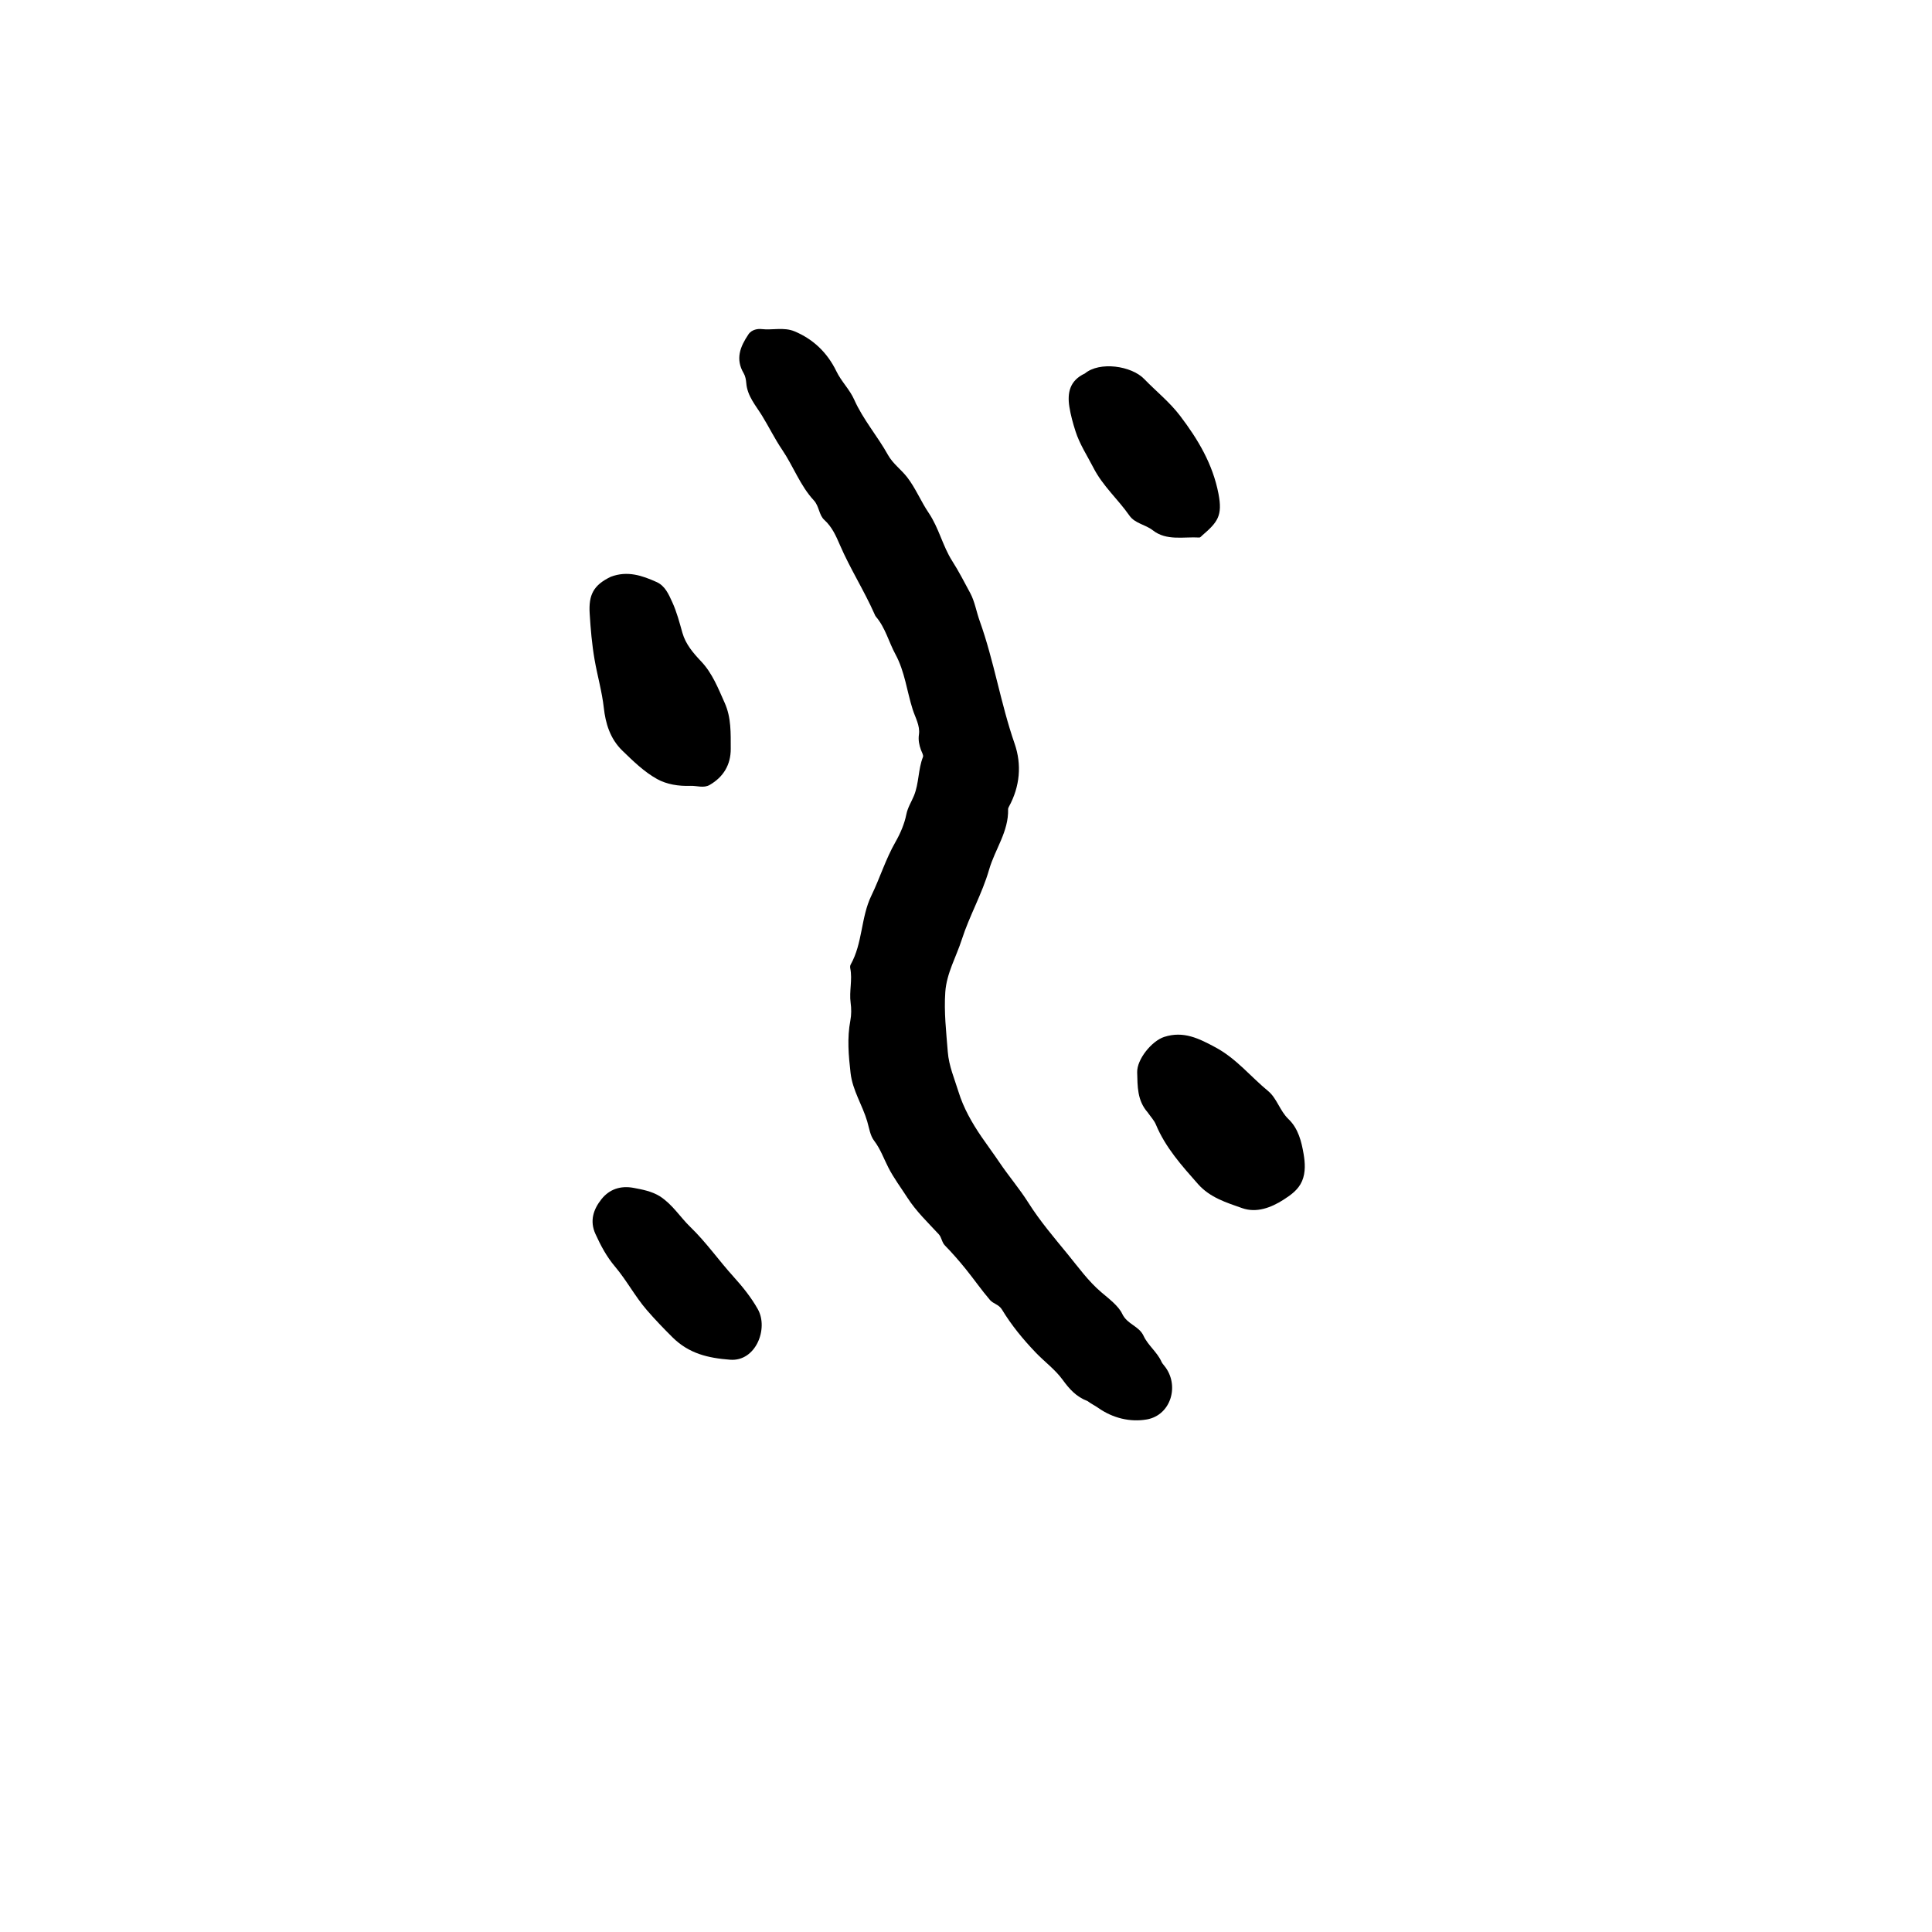 <svg version="1.1" id="Layer_1" xmlns="http://www.w3.org/2000/svg" xmlns:xlink="http://www.w3.org/1999/xlink" x="0px" y="0px"
	 width="100%" viewBox="0 0 1024 1024" enable-background="new 0 0 1024 1024" xml:space="preserve">
<path fill="#000000" opacity="1" stroke="none" 
	d="
M576.416,742.599 
	C570.377,740.309 566.741,736.158 563.175,731.255 
	C559.262,725.878 553.638,721.772 548.973,716.909 
	C542.252,709.902 536.084,702.39 531.055,694.086 
	C529.412,691.374 526.425,691.02 524.747,689.064 
	C520.159,683.715 516.14,677.884 511.694,672.407 
	C508.248,668.162 504.64,664.025 500.821,660.117 
	C499.099,658.355 499.19,655.934 497.51,654.126 
	C491.737,647.912 485.498,641.907 480.963,634.842 
	C477.568,629.553 473.727,624.464 470.828,618.788 
	C468.397,614.03 466.636,608.96 463.275,604.565 
	C461.186,601.834 460.669,597.846 459.646,594.364 
	C457.096,585.681 451.883,577.998 450.816,568.694 
	C449.747,559.382 448.935,550.203 450.708,540.891 
	C451.285,537.855 451.275,534.58 450.852,531.508 
	C450.012,525.403 451.886,519.314 450.657,513.242 
	C450.531,512.618 450.553,511.807 450.851,511.277 
	C457.272,499.892 456.246,486.232 461.844,474.705 
	C466.385,465.352 469.411,455.362 474.605,446.284 
	C477.197,441.755 479.367,436.719 480.38,431.643 
	C481.118,427.948 483.102,424.964 484.418,421.74 
	C487.14,415.072 486.585,407.815 489.191,401.219 
	C489.569,400.263 488.572,398.729 488.129,397.491 
	C487.173,394.823 486.633,392.281 487.061,389.266 
	C487.72,384.623 485.107,380.305 483.751,376.053 
	C480.651,366.325 479.585,355.966 474.604,346.796 
	C471.026,340.208 469.263,332.671 464.233,326.819 
	C463.918,326.452 463.736,325.959 463.535,325.505 
	C458,312.987 450.587,301.424 445.15,288.814 
	C443.176,284.235 441.024,279.265 436.908,275.567 
	C434.017,272.97 434.235,268.336 431.351,265.221 
	C424.09,257.379 420.5,247.12 414.582,238.413 
	C410.595,232.548 407.518,226.174 403.817,220.186 
	C400.591,214.968 396.094,209.889 395.552,203.14 
	C395.407,201.343 395.065,199.37 394.172,197.857 
	C389.684,190.253 392.279,183.796 396.682,177.224 
	C398.532,174.461 402.037,174.234 403.483,174.407 
	C409.373,175.111 415.475,173.251 421.155,175.63 
	C431.231,179.851 438.62,187.105 443.318,196.823 
	C445.925,202.217 450.326,206.381 452.732,211.792 
	C457.44,222.38 465.105,231.141 470.689,241.201 
	C473.204,245.732 477.741,248.945 480.889,253.044 
	C485.319,258.811 488.159,265.838 492.163,271.75 
	C497.66,279.864 499.615,289.38 504.673,297.303 
	C508.212,302.847 511.212,308.734 514.283,314.421 
	C516.607,318.726 517.503,324.23 519.266,329.143 
	C526.887,350.387 530.355,372.802 537.768,394.157 
	C541.606,405.213 540.614,416.828 534.773,427.518 
	C534.539,427.947 534.301,428.458 534.314,428.923 
	C534.641,440.754 527.343,450.173 524.249,460.91 
	C520.553,473.735 513.811,485.381 509.774,497.967 
	C506.812,507.199 501.726,515.789 501.026,525.798 
	C500.281,536.445 501.525,546.936 502.344,557.499 
	C502.928,565.03 505.93,571.852 508.067,578.787 
	C510.648,587.166 515.083,595.024 520.201,602.516 
	C523.264,607 526.567,611.4 529.614,615.928 
	C534.539,623.246 540.335,629.994 545.039,637.44 
	C551.194,647.187 558.704,655.965 565.908,664.766 
	C571.491,671.586 576.779,679.01 583.67,684.882 
	C587.761,688.369 592.805,692.13 594.803,696.361 
	C597.465,702.002 603.676,702.722 606.126,708.051 
	C608.417,713.033 613.294,716.577 615.622,721.766 
	C615.956,722.512 616.516,723.174 617.044,723.815 
	C625.411,733.978 620.761,750.065 607.815,752.337 
	C599.015,753.882 589.773,751.622 582.098,746.22 
	C580.355,744.993 578.411,744.087 576.416,742.599 
z"/>
<path fill="#000000" opacity="1" stroke="none" 
	d="
M323.773,305.684 
	C332.595,302.366 340.392,305.082 347.985,308.478 
	C352.499,310.497 354.381,314.917 356.321,319.16 
	C358.714,324.394 360.135,329.919 361.697,335.43 
	C363.399,341.438 367.407,346.104 371.637,350.573 
	C377.59,356.863 380.627,364.792 384.103,372.544 
	C387.642,380.433 387.27,388.652 387.311,396.859 
	C387.354,405.359 383.39,411.879 376.08,416.068 
	C372.988,417.84 369.294,416.393 365.882,416.521 
	C359.75,416.75 353.382,415.754 348.254,412.9 
	C341.375,409.071 335.589,403.404 329.83,397.827 
	C323.299,391.502 320.929,383.219 320.045,375.264 
	C319.079,366.567 316.634,358.219 315.157,349.721 
	C313.73,341.513 313.046,333.425 312.537,325.19 
	C311.923,315.268 314.568,310.081 323.773,305.684 
z"/>
<path fill="#000000" opacity="1" stroke="none" 
	d="
M608.276,589.566 
	C602.691,583.216 602.934,575.71 602.727,568.361 
	C602.532,561.478 610.453,551.713 617.074,549.579 
	C627.342,546.269 635.523,550.447 644.29,555.153 
	C655.274,561.049 662.864,570.656 672.181,578.319 
	C676.735,582.065 678.371,588.799 682.893,593.118 
	C688.166,598.154 689.845,605.164 690.957,611.744 
	C691.703,616.153 692.091,621.379 690.116,625.99 
	C688.178,630.516 684.388,633.236 680.388,635.812 
	C673.592,640.191 665.882,642.977 658.399,640.342 
	C650.095,637.419 641.329,634.783 634.942,627.545 
	C626.352,617.811 617.729,608.242 612.651,596.041 
	C611.717,593.795 609.898,591.917 608.276,589.566 
z"/>
<path fill="#000000" opacity="1" stroke="none" 
	d="
M574.999,197.955 
	C582.84,191.406 599.698,193.892 606.409,200.838 
	C612.742,207.394 619.909,213.059 625.509,220.43 
	C634.999,232.92 642.773,245.942 645.817,261.696 
	C648.068,273.346 645.39,276.743 637.239,283.76 
	C636.743,284.187 636.18,284.936 635.686,284.906 
	C627.311,284.404 618.301,286.793 610.978,281.053 
	C607.06,277.982 601.566,277.499 598.605,273.256 
	C592.573,264.612 584.532,257.654 579.557,247.958 
	C576.27,241.551 572.248,235.489 570.034,228.559 
	C568.679,224.316 567.471,219.973 566.782,215.583 
	C565.619,208.181 566.99,201.664 574.999,197.955 
z"/>
<path fill="#000000" opacity="1" stroke="none" 
	d="
M349.694,634.022 
	C356.518,638.433 360.512,645.129 365.893,650.326 
	C374.349,658.493 380.978,668.069 388.79,676.691 
	C393.594,681.994 398.199,687.714 401.676,693.928 
	C407.406,704.167 400.624,721.732 386.992,720.685 
	C375.373,719.793 365.211,717.507 356.421,708.781 
	C351.719,704.113 347.082,699.289 342.801,694.334 
	C336.612,687.171 332.099,678.569 325.98,671.335 
	C321.493,666.029 318.423,660.226 315.606,654.05 
	C312.428,647.08 314.541,640.956 318.745,635.641 
	C322.98,630.288 328.95,628.276 335.938,629.619 
	C340.601,630.515 345.237,631.328 349.694,634.022 
z"/>
</svg>